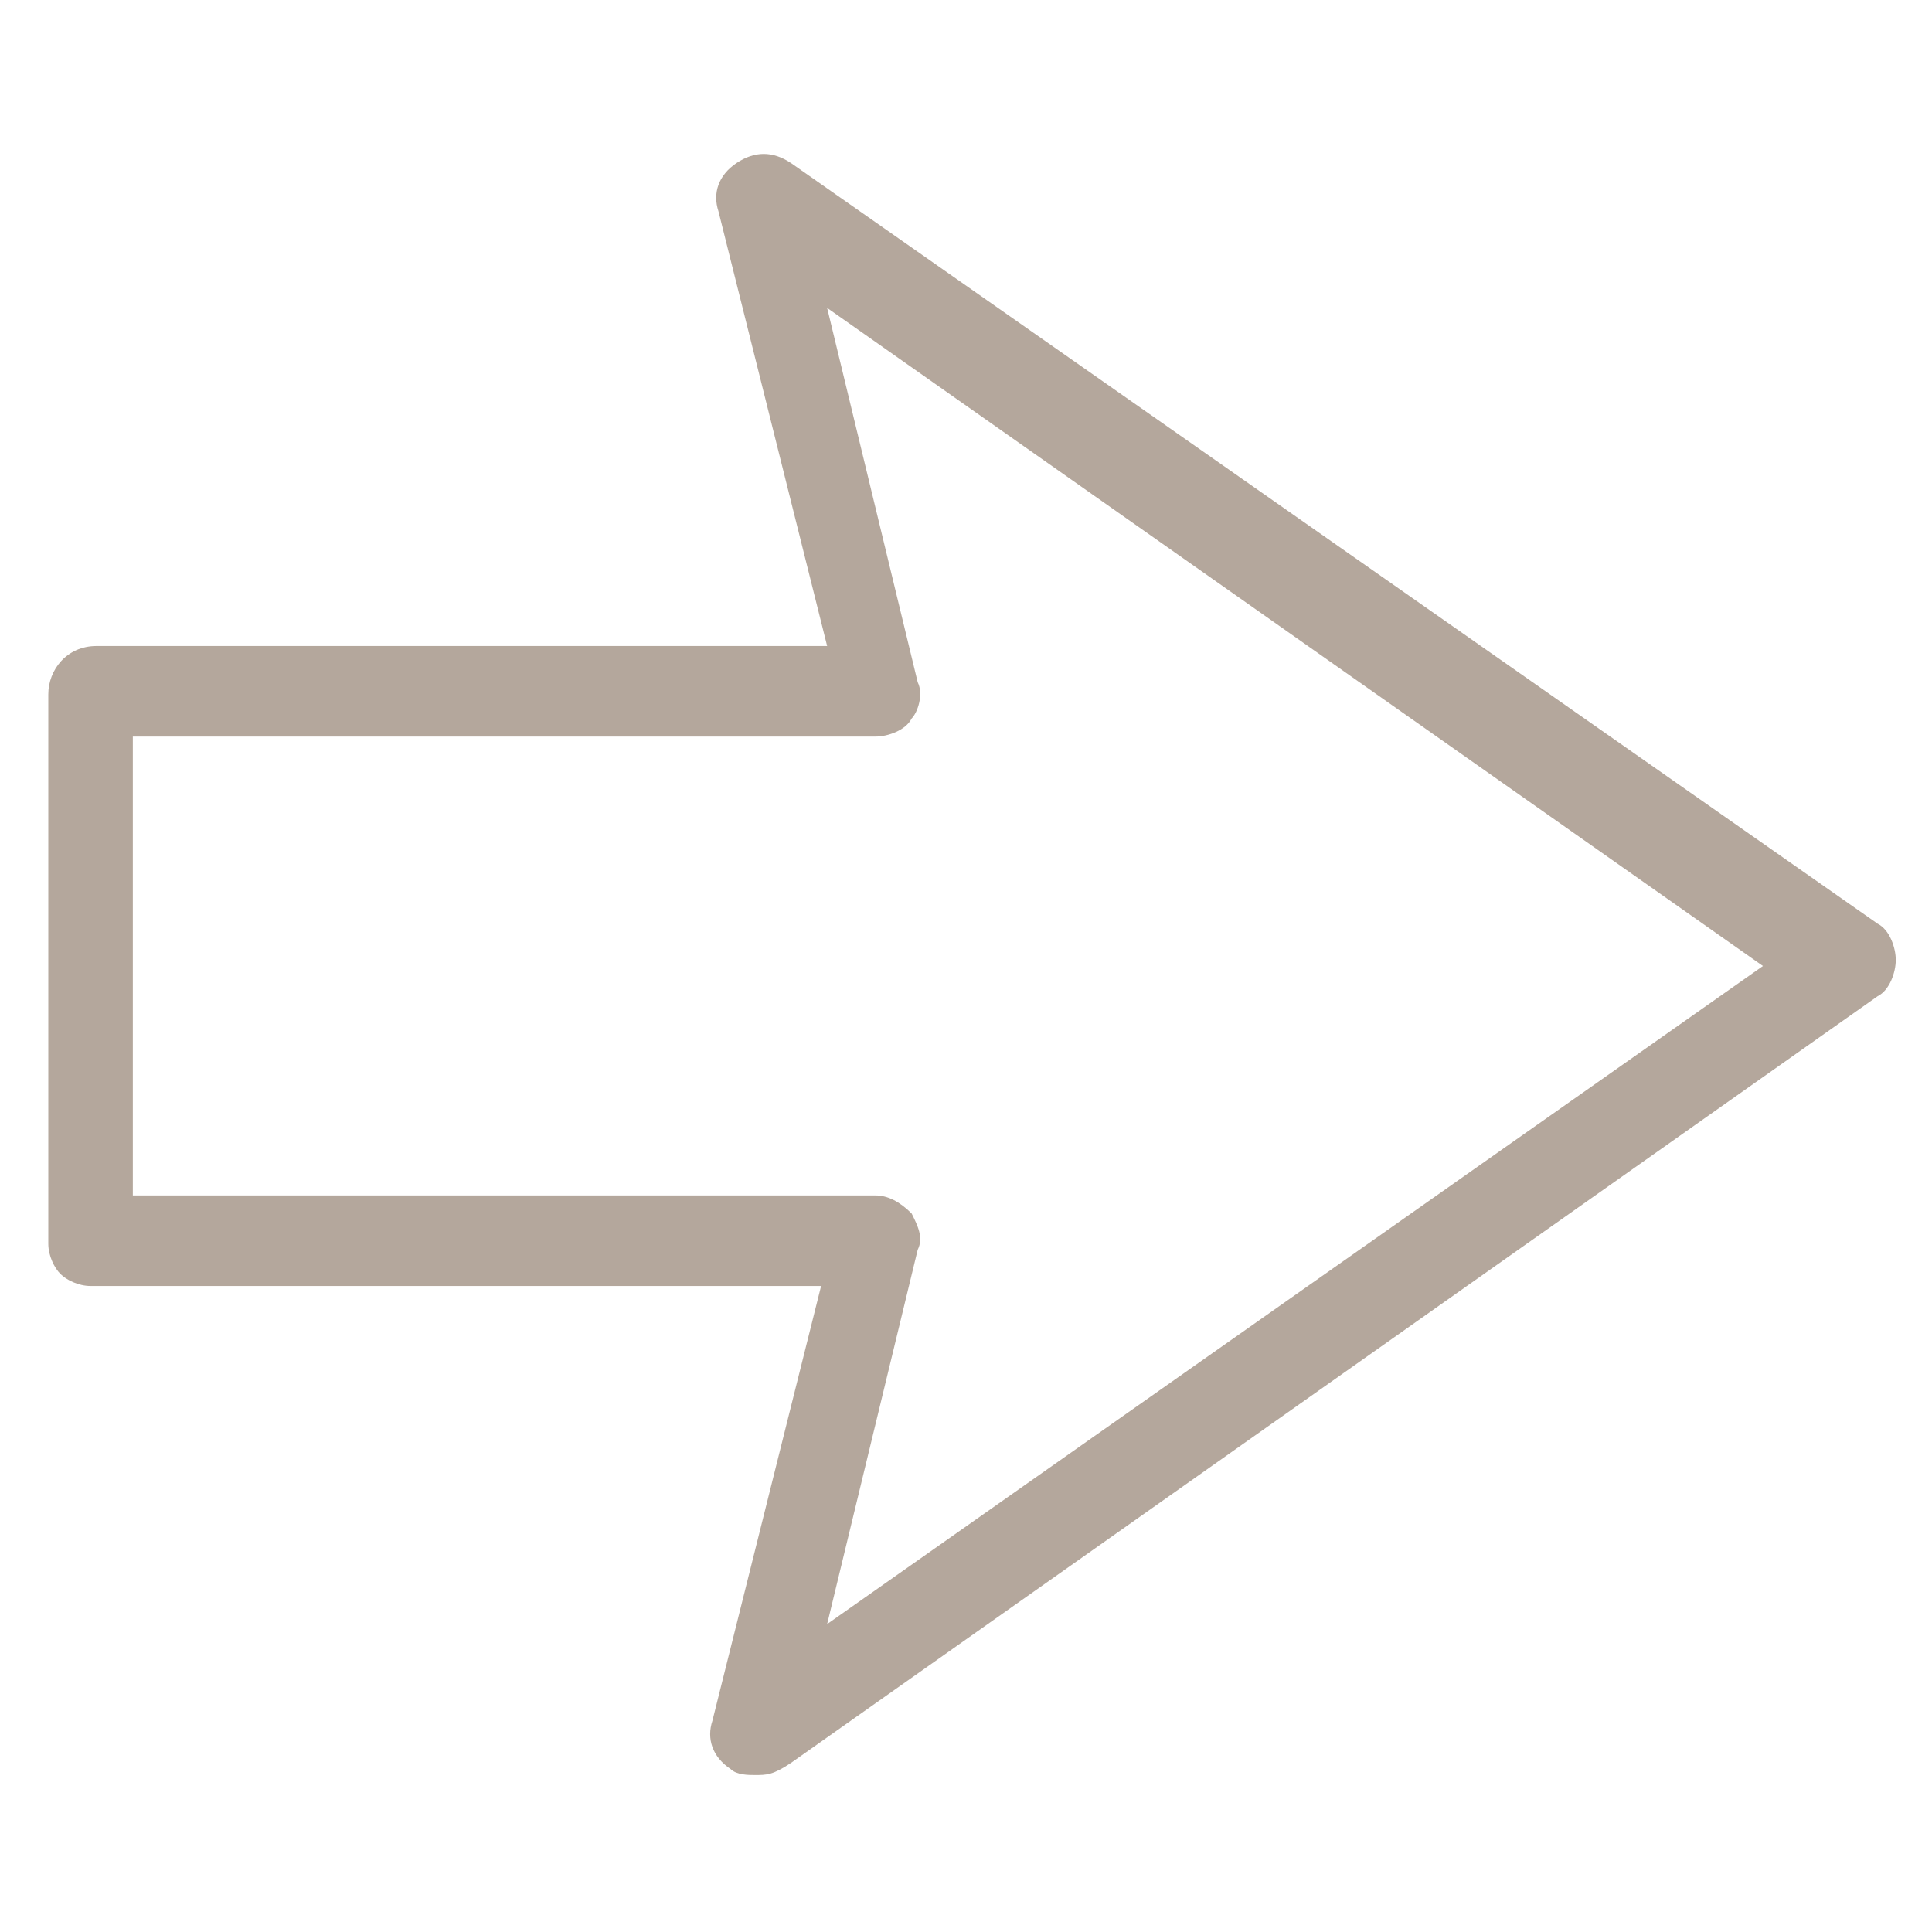 <?xml version="1.0" encoding="utf-8"?>
<!-- Generator: Adobe Illustrator 18.0.0, SVG Export Plug-In . SVG Version: 6.00 Build 0)  -->
<!DOCTYPE svg PUBLIC "-//W3C//DTD SVG 1.1//EN" "http://www.w3.org/Graphics/SVG/1.1/DTD/svg11.dtd">
<svg version="1.1" id="Layer_1" xmlns="http://www.w3.org/2000/svg" xmlns:xlink="http://www.w3.org/1999/xlink" x="0px" y="0px"
	 viewBox="0 0 32 32" enable-background="new 0 0 32 32" xml:space="preserve">
<g>
	<g>
		<path fill="#B4A79C" d="M12.5,29.4c-0.1,0-0.3,0-0.4-0.1c-0.3-0.2-0.4-0.5-0.3-0.8l1.8-7.2l-12.1,0l0,0c-0.2,0-0.4-0.1-0.5-0.2
			c-0.1-0.1-0.2-0.3-0.2-0.5l0-9.1c0-0.4,0.3-0.8,0.8-0.8l12.1,0l-1.8-7.2c-0.1-0.3,0-0.6,0.3-0.8c0.3-0.2,0.6-0.2,0.9,0l18,12.6
			c0.2,0.1,0.3,0.4,0.3,0.6c0,0.2-0.1,0.5-0.3,0.6l-18,12.7C12.8,29.4,12.7,29.4,12.5,29.4z M14.5,19.8c0.2,0,0.4,0.1,0.6,0.3
			c0.1,0.2,0.2,0.4,0.1,0.6l-1.5,6.2L29.2,16L13.7,5.1l1.5,6.2c0.1,0.2,0,0.5-0.1,0.6c-0.1,0.2-0.4,0.3-0.6,0.3l-12.3,0l0,7.6
			L14.5,19.8L14.5,19.8z"/>
	</g>
</g>
</svg>
